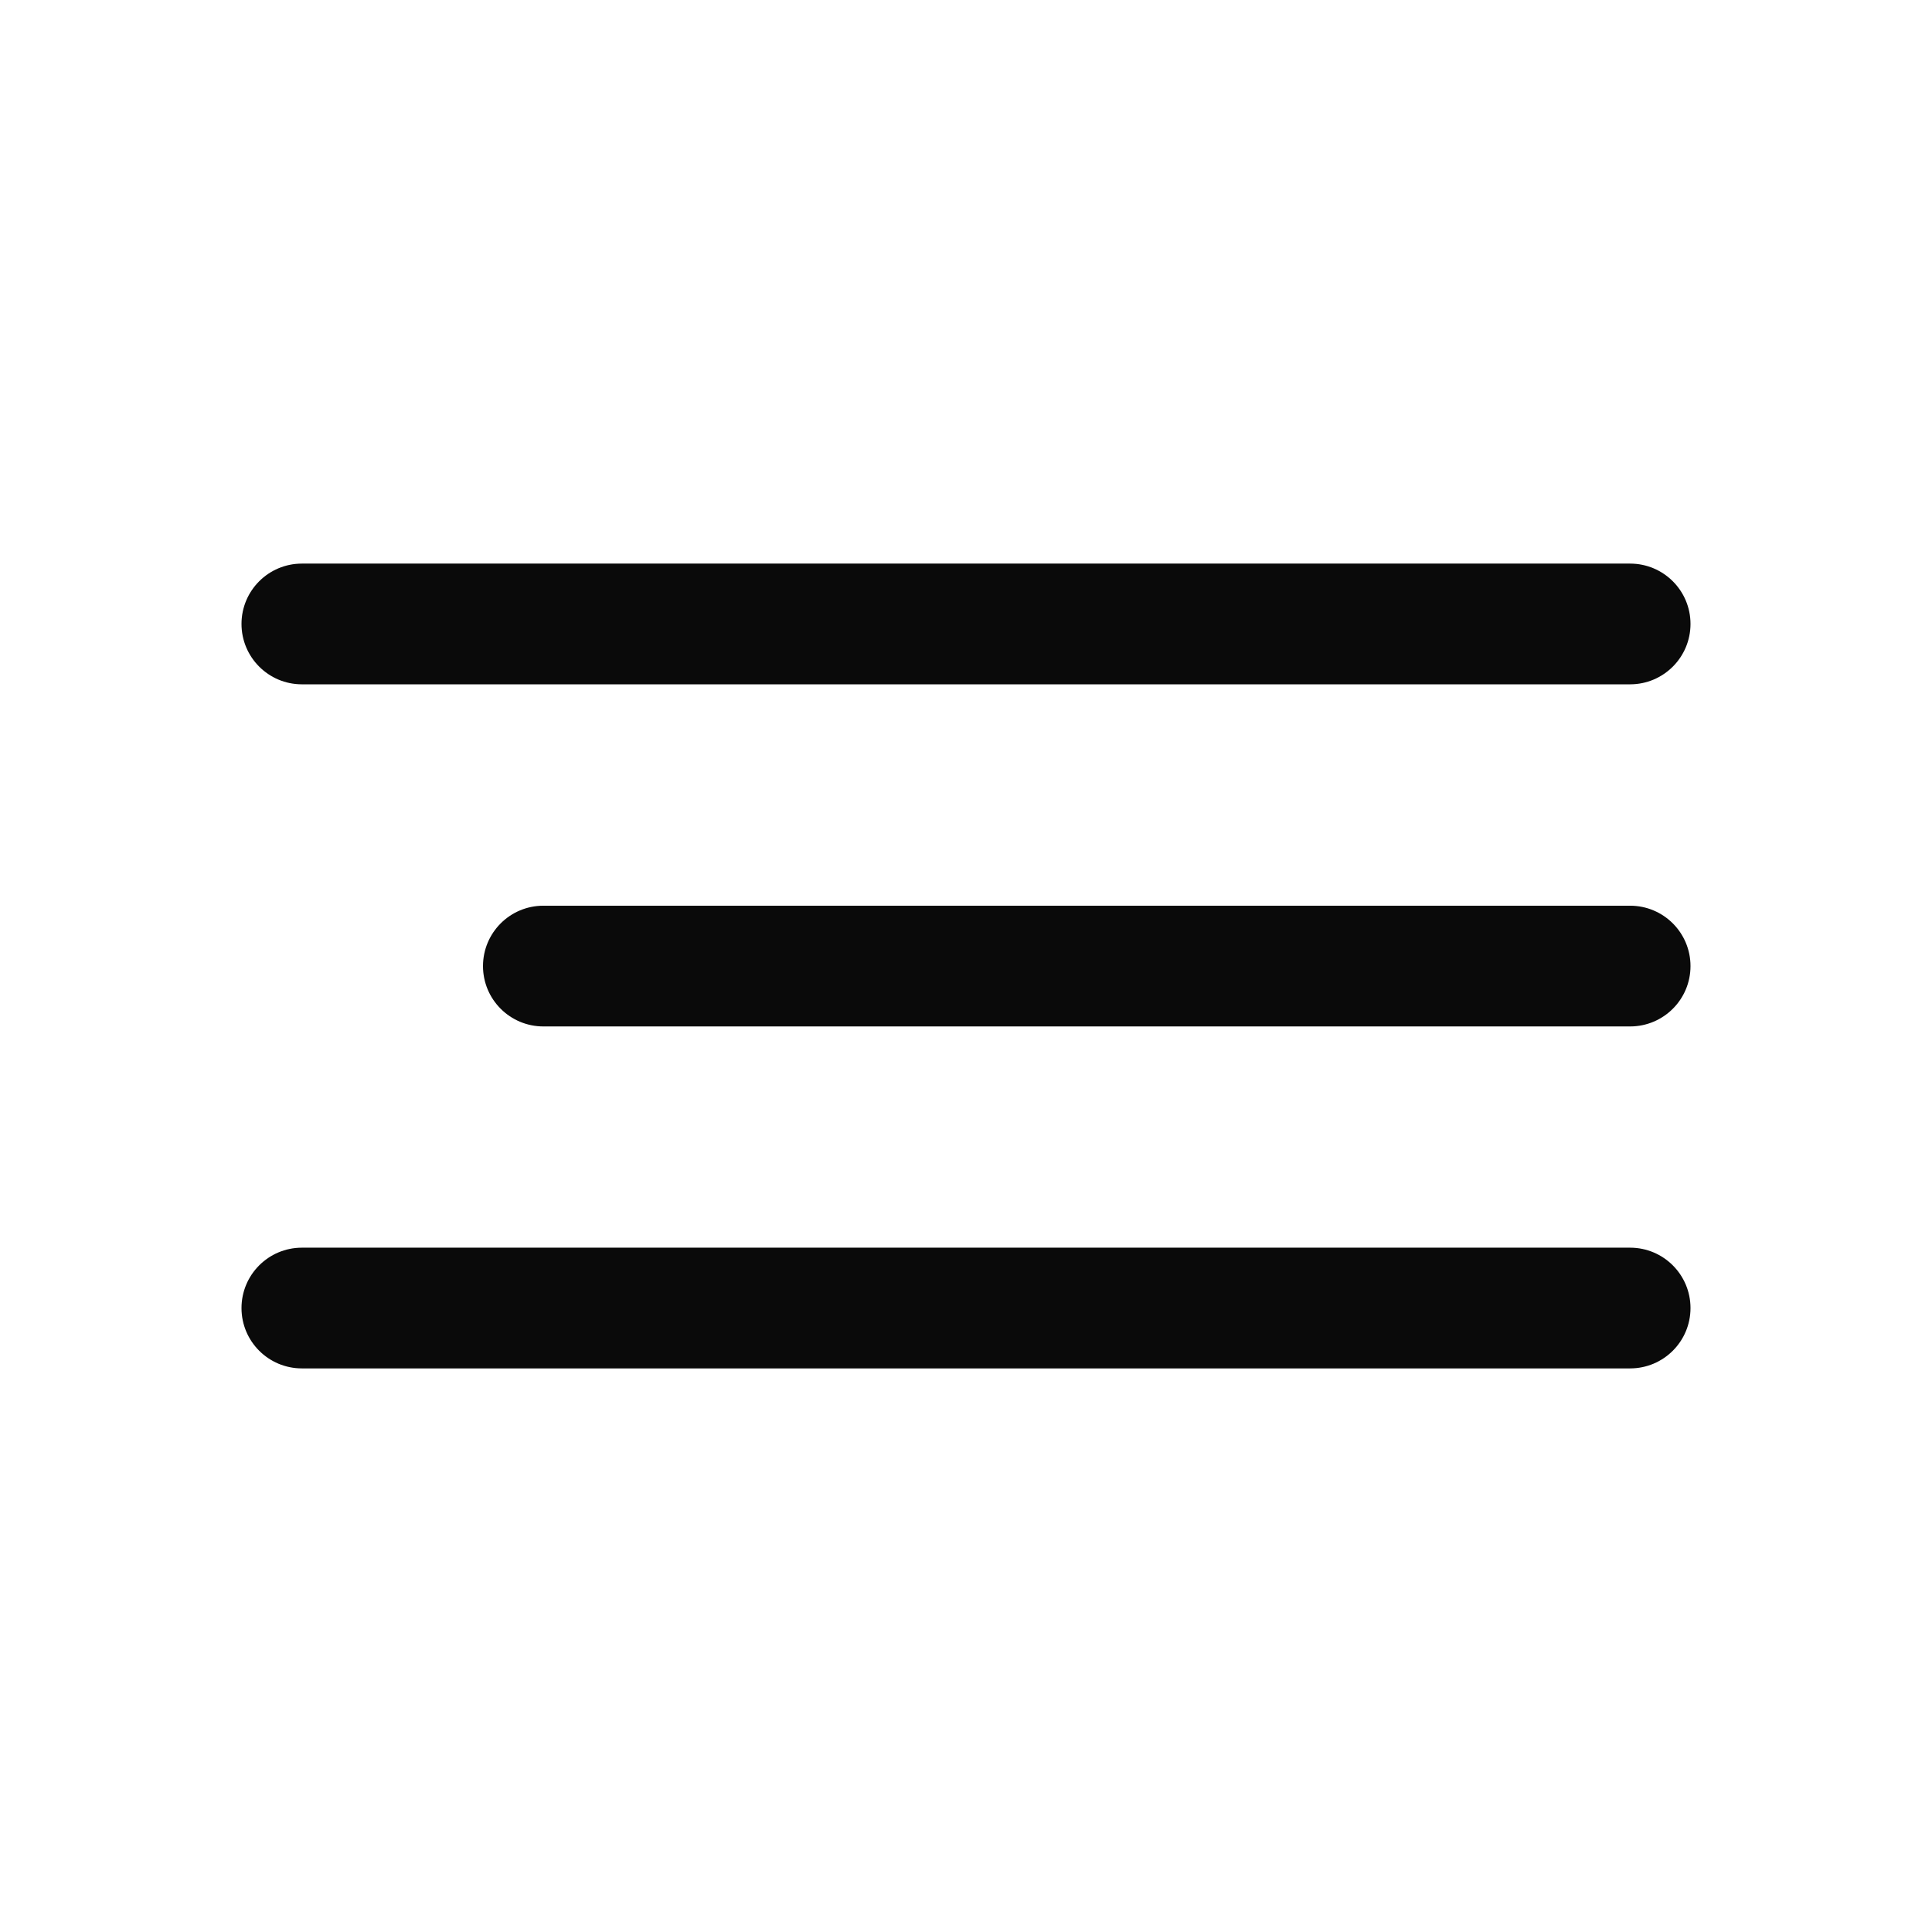 <svg width="39" height="39" viewBox="0 0 39 39" fill="none" xmlns="http://www.w3.org/2000/svg">
<path d="M6.094 11.377H32.906C33.579 11.377 34.125 11.922 34.125 12.595C34.125 13.268 33.579 13.814 32.906 13.814H6.094C5.421 13.814 4.875 13.268 4.875 12.595C4.875 11.922 5.421 11.377 6.094 11.377Z" fill="black" fill-opacity="0.96"/>
<path d="M10.969 18.283H32.906C33.579 18.283 34.125 18.828 34.125 19.502C34.125 20.175 33.579 20.72 32.906 20.72H10.969C10.296 20.72 9.75 20.175 9.75 19.502C9.75 18.828 10.296 18.283 10.969 18.283Z" fill="black" fill-opacity="0.96"/>
<path d="M6.094 25.186H32.906C33.579 25.186 34.125 25.732 34.125 26.405C34.125 27.078 33.579 27.623 32.906 27.623H6.094C5.421 27.623 4.875 27.078 4.875 26.405C4.875 25.732 5.421 25.186 6.094 25.186Z" fill="black" fill-opacity="0.96"/>
</svg>
